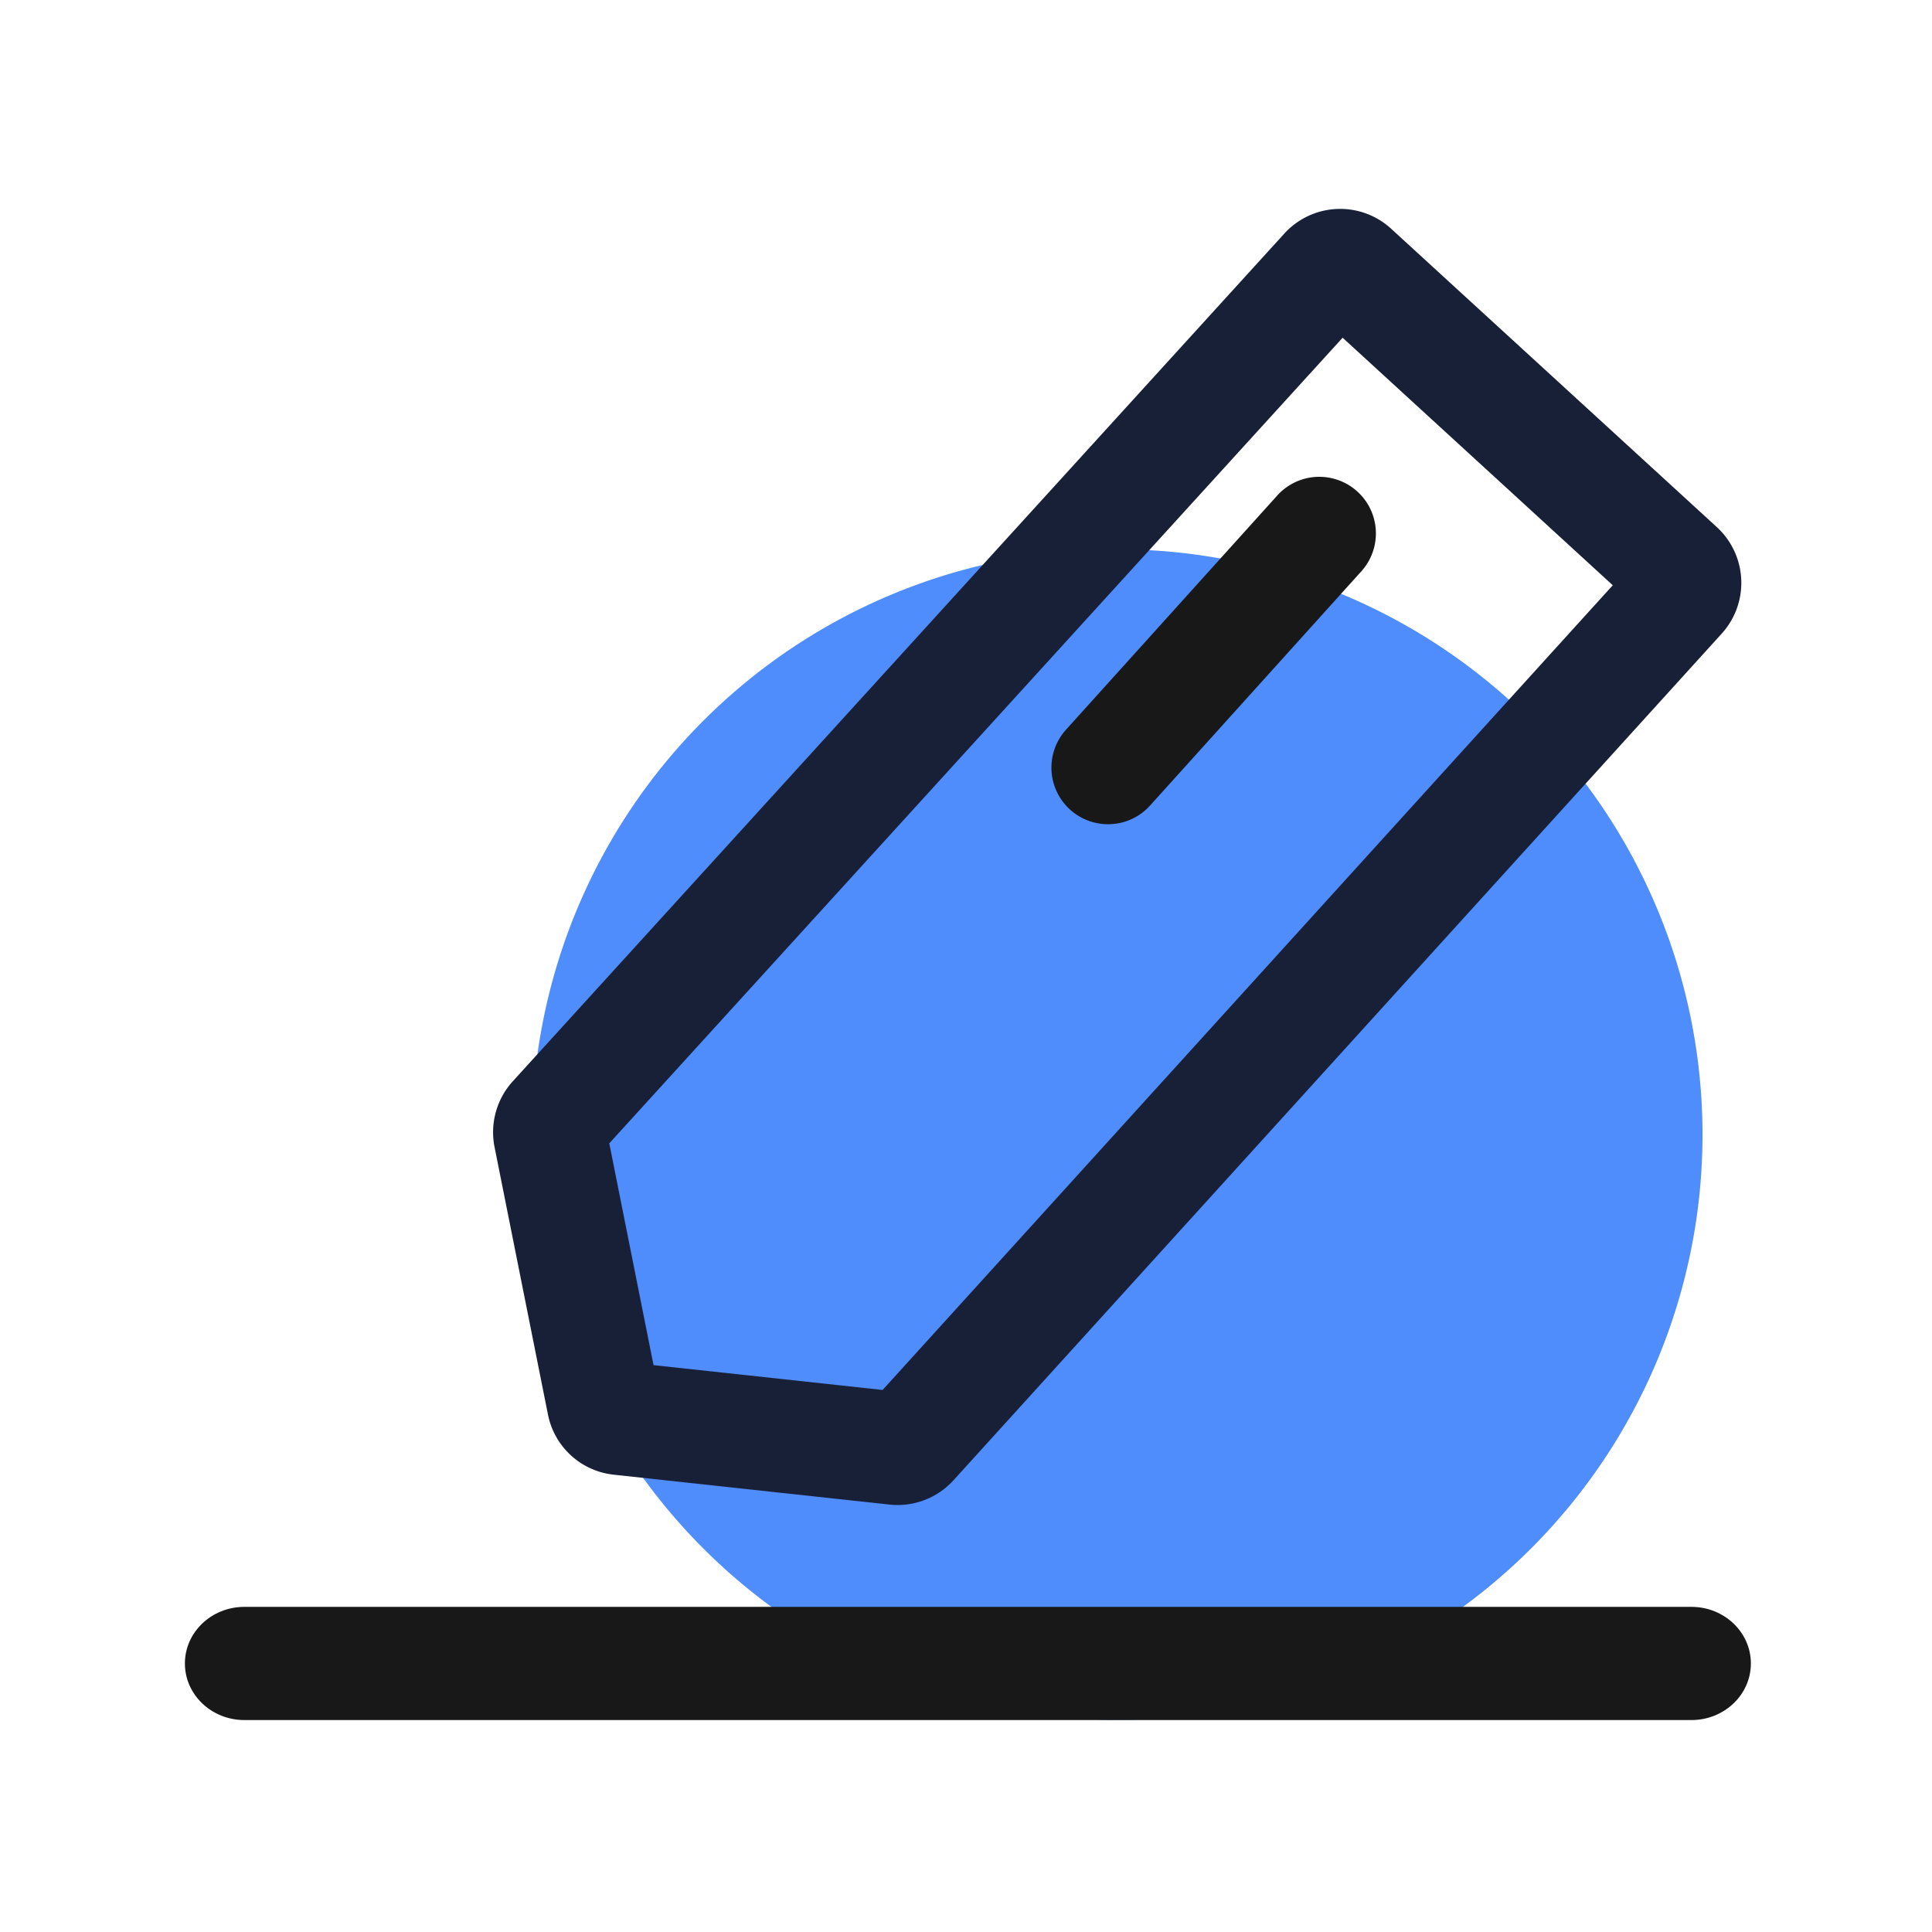 <?xml version="1.0" standalone="no"?><!DOCTYPE svg PUBLIC "-//W3C//DTD SVG 1.1//EN" "http://www.w3.org/Graphics/SVG/1.1/DTD/svg11.dtd"><svg class="icon" width="48px" height="48.00px" viewBox="0 0 1024 1024" version="1.1" xmlns="http://www.w3.org/2000/svg"><path d="M592.14 601.37m-310.22 0a310.22 310.22 0 1 0 620.44 0 310.22 310.22 0 1 0-620.44 0Z" fill="#4F8DFC" /><path d="M896.46 911.67H129.54c-17.42 0-31.54-13.44-31.54-30s14.12-30 31.54-30h766.92c17.42 0 31.54 13.43 31.54 30s-14.12 30-31.54 30z" fill="#181818" /><path d="M475.74 797.69a38.37 38.37 0 0 1-4.28-0.24l-146.12-15.83a39.85 39.85 0 0 1-34.92-31.94L262.11 607.9a40.17 40.17 0 0 1 9.61-34.72l409-449.38a40 40 0 0 1 56.61-2.57L910 279.42a40.09 40.09 0 0 1 2.64 56.31L505.4 784.55a40.08 40.08 0 0 1-29.66 13.14zM461 744.23h-0.05z m-114.61-20.68l121.41 13.16 387-426.51L711.62 179 322.93 606z m378.76-559.39z" fill="#182038" /><path d="M699.38 282.58L587.24 406.86M588.84 436.81A30 30 0 0 1 565 386.76l112.11-124.28a30 30 0 0 1 44.54 40.2L609.51 427a29.85 29.85 0 0 1-20.67 9.81z" fill="#181818" /></svg>